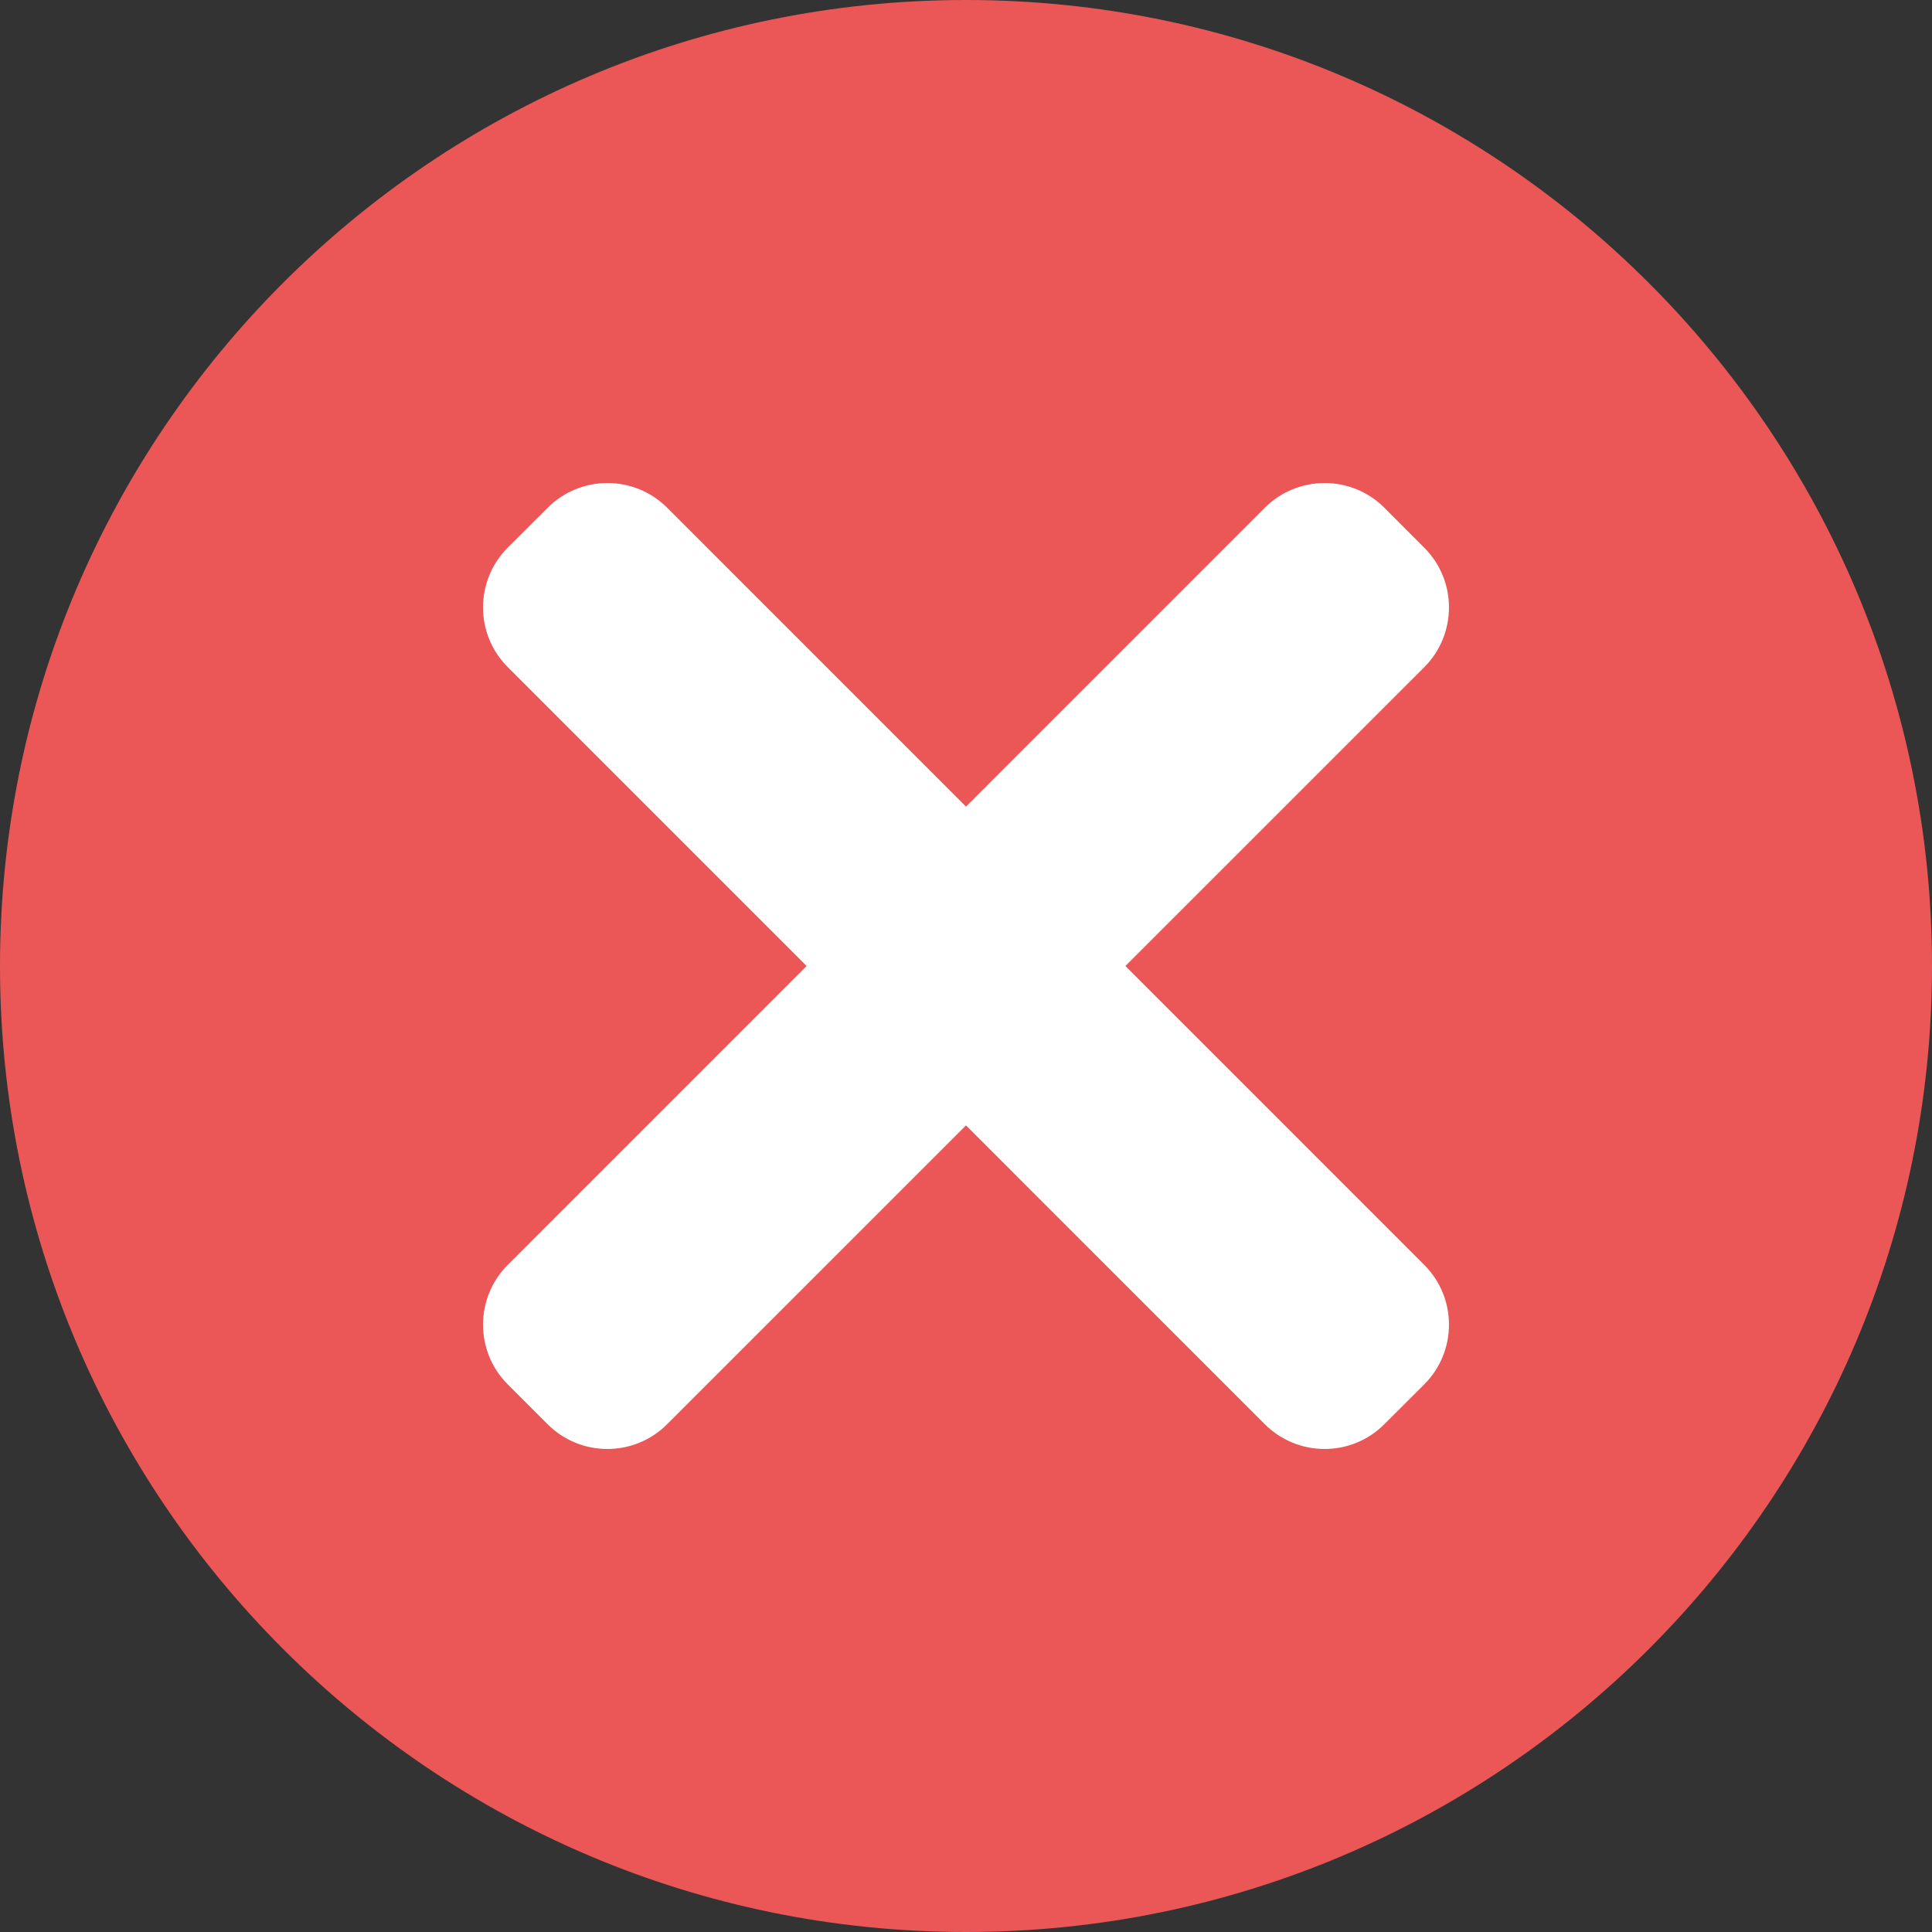 <svg width="23" height="23" viewBox="0 0 23 23" fill="none" xmlns="http://www.w3.org/2000/svg">
<rect x="0" y="0" width="23" height="23" fill="#333333" stroke="none"/>
<path d="M11.5 0C5.15 0 0 5.15 0 11.5C0 17.845 5.15 23 11.5 23C17.845 23 23 17.85 23 11.5C23 5.15 17.845 0 11.5 0Z" fill="#EB5757"/>
<path d="M16.955 15.058L7.943 6.045C7.55 5.652 6.912 5.652 6.52 6.045L6.045 6.519C5.652 6.912 5.652 7.55 6.045 7.942L15.057 16.955C15.451 17.348 16.088 17.348 16.48 16.955L16.955 16.481C17.348 16.088 17.348 15.451 16.955 15.058V15.058Z" fill="white"/>
<path d="M15.057 6.045L6.045 15.058C5.652 15.451 5.652 16.088 6.045 16.481L6.519 16.955C6.912 17.348 7.549 17.348 7.942 16.955L16.955 7.943C17.348 7.55 17.348 6.912 16.955 6.52L16.481 6.045C16.088 5.652 15.45 5.652 15.057 6.045V6.045Z" fill="white"/>
</svg>
